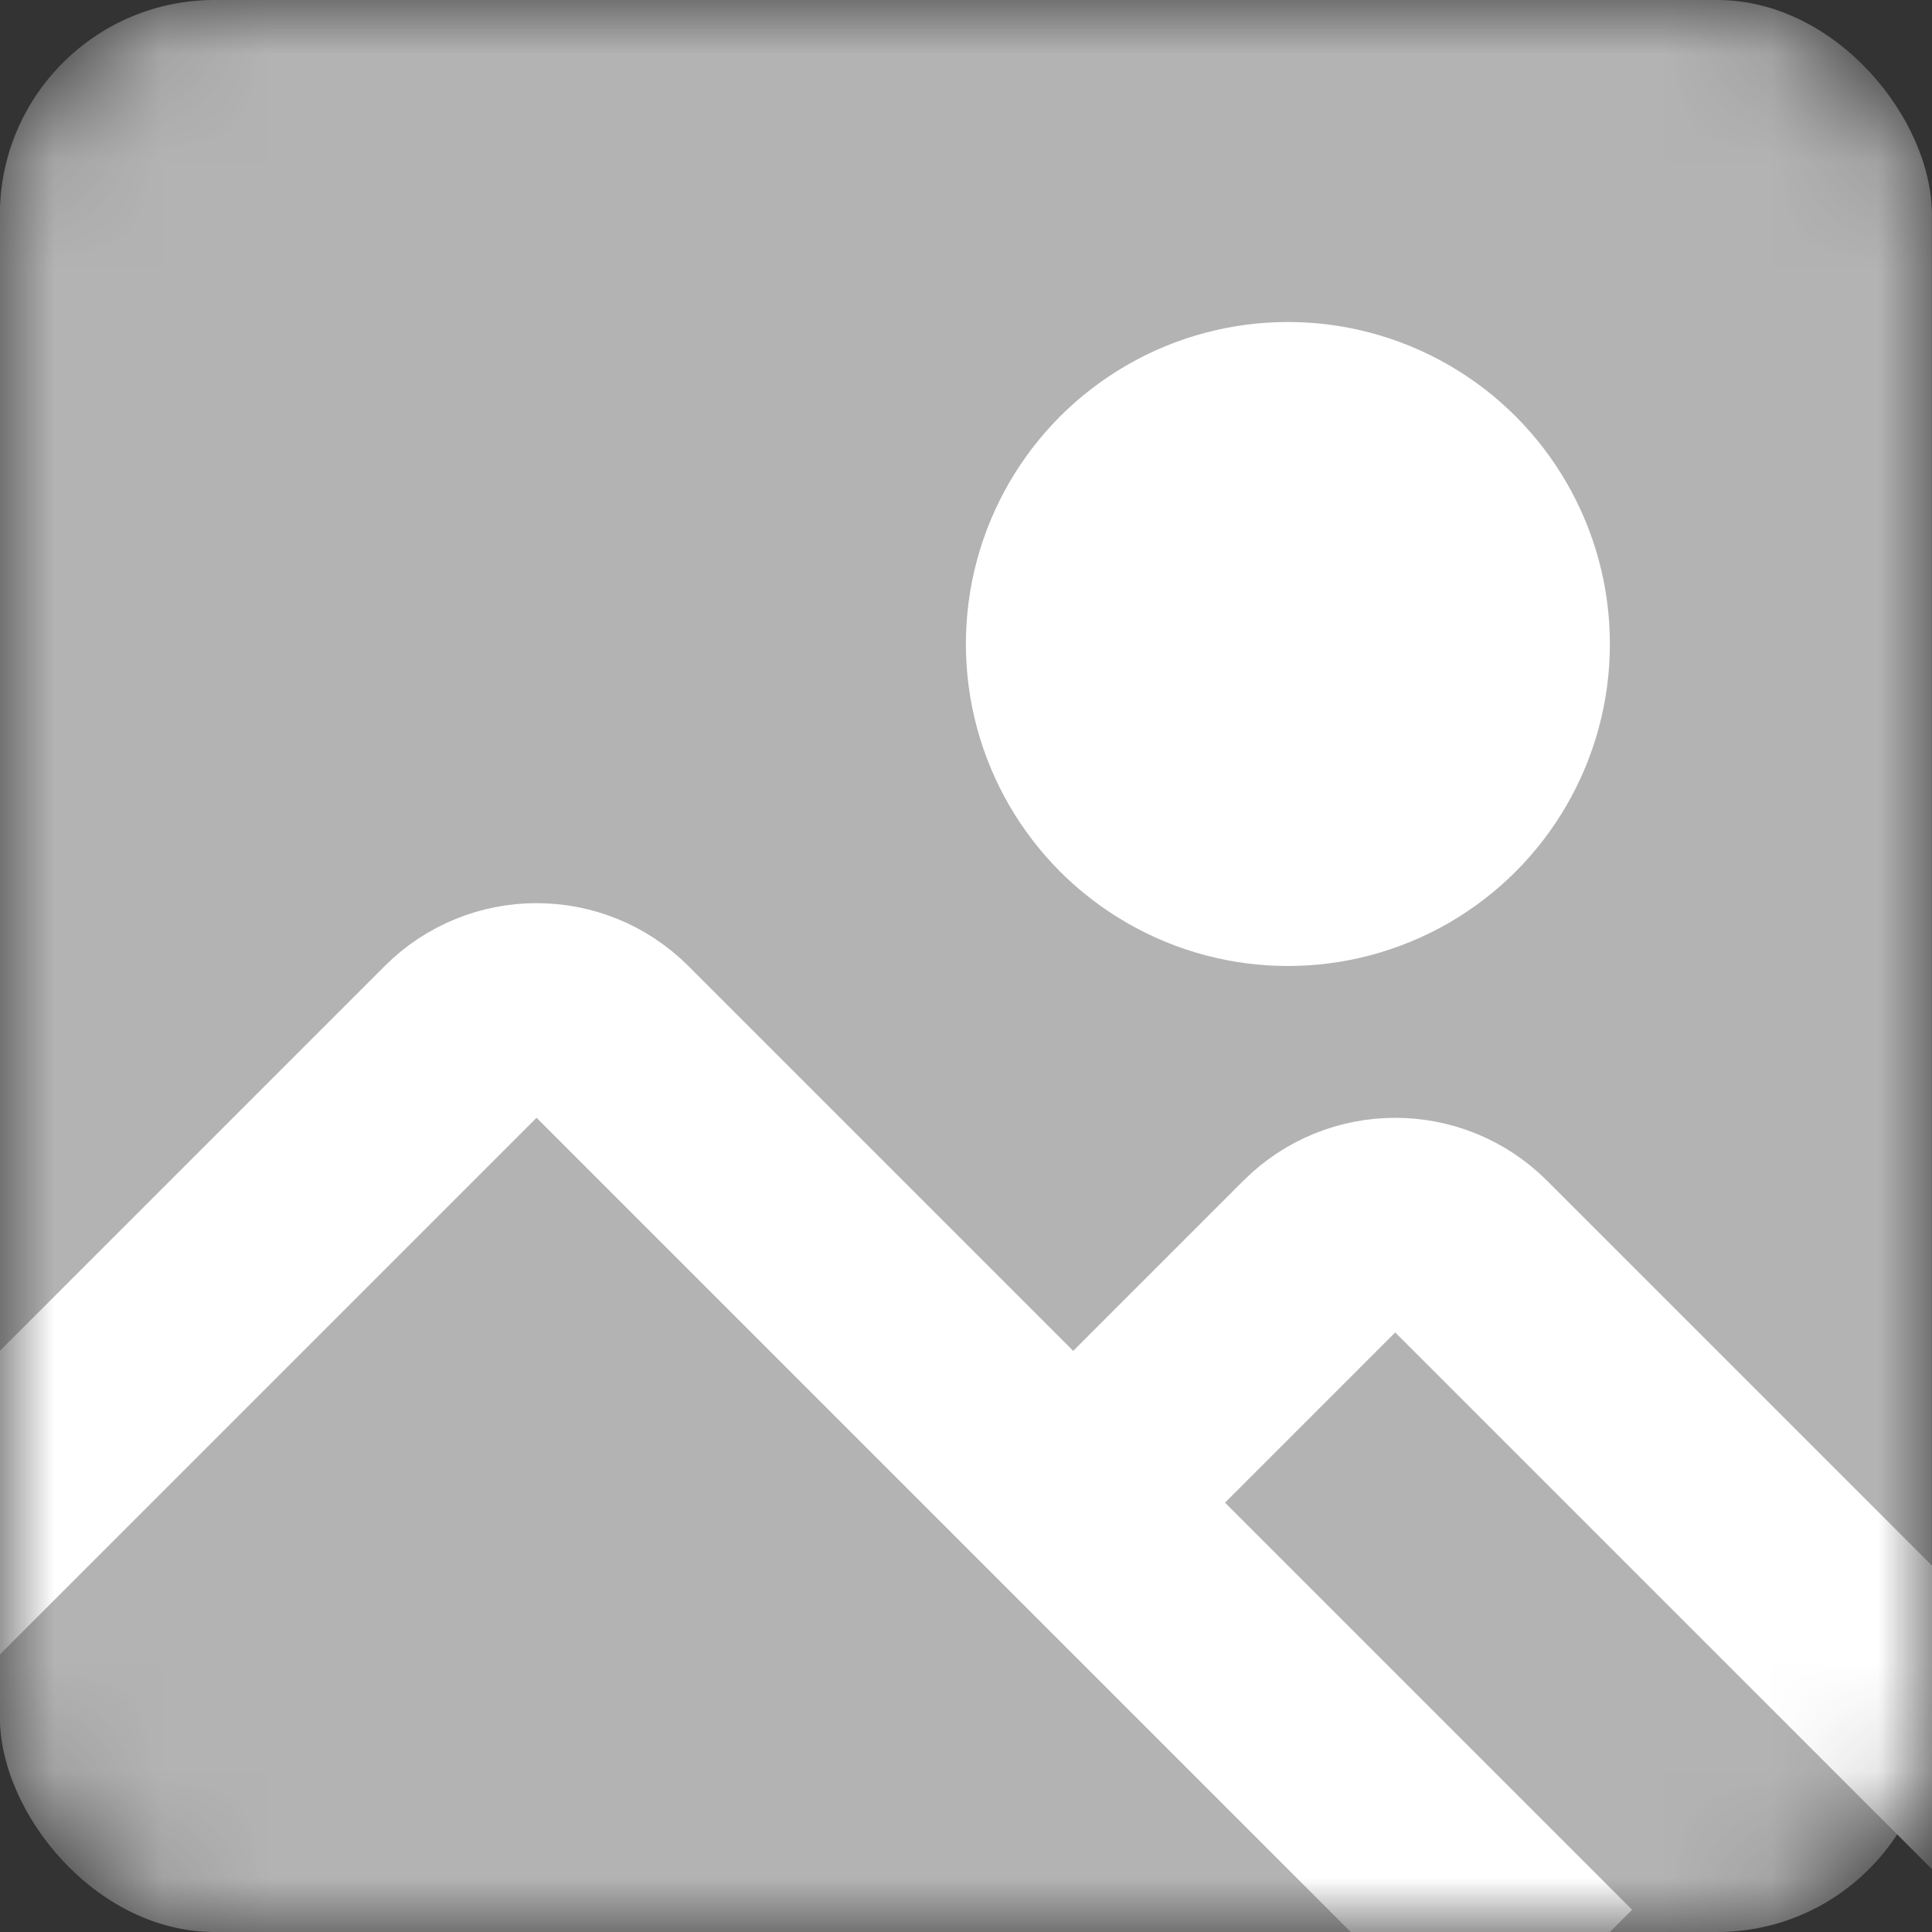 <svg width="18" height="18" viewBox="0 0 18 18" fill="none" xmlns="http://www.w3.org/2000/svg">
<rect x="0" y="0" width="18" height="18" fill="#333333" stroke="none"/>
<mask id="mask0_1949_13999" style="mask-type:alpha" maskUnits="userSpaceOnUse" x="0" y="0" width="18" height="18">
<rect width="18" height="18" rx="2" fill="#D9D9D9"/>
</mask>
<g mask="url(#mask0_1949_13999)">
<rect x="-0.001" width="18" height="18" rx="2" fill="#B3B3B3"/>
<path d="M-1.001 15L4.292 9.707C4.682 9.317 5.316 9.317 5.706 9.707L14.499 18.5" stroke="white" stroke-width="2"/>
<path d="M9.999 14L12.292 11.707C12.682 11.317 13.316 11.317 13.706 11.707L18.999 17" stroke="white" stroke-width="2"/>
<circle cx="11.999" cy="6" r="3" fill="white"/>
</g>
</svg>
